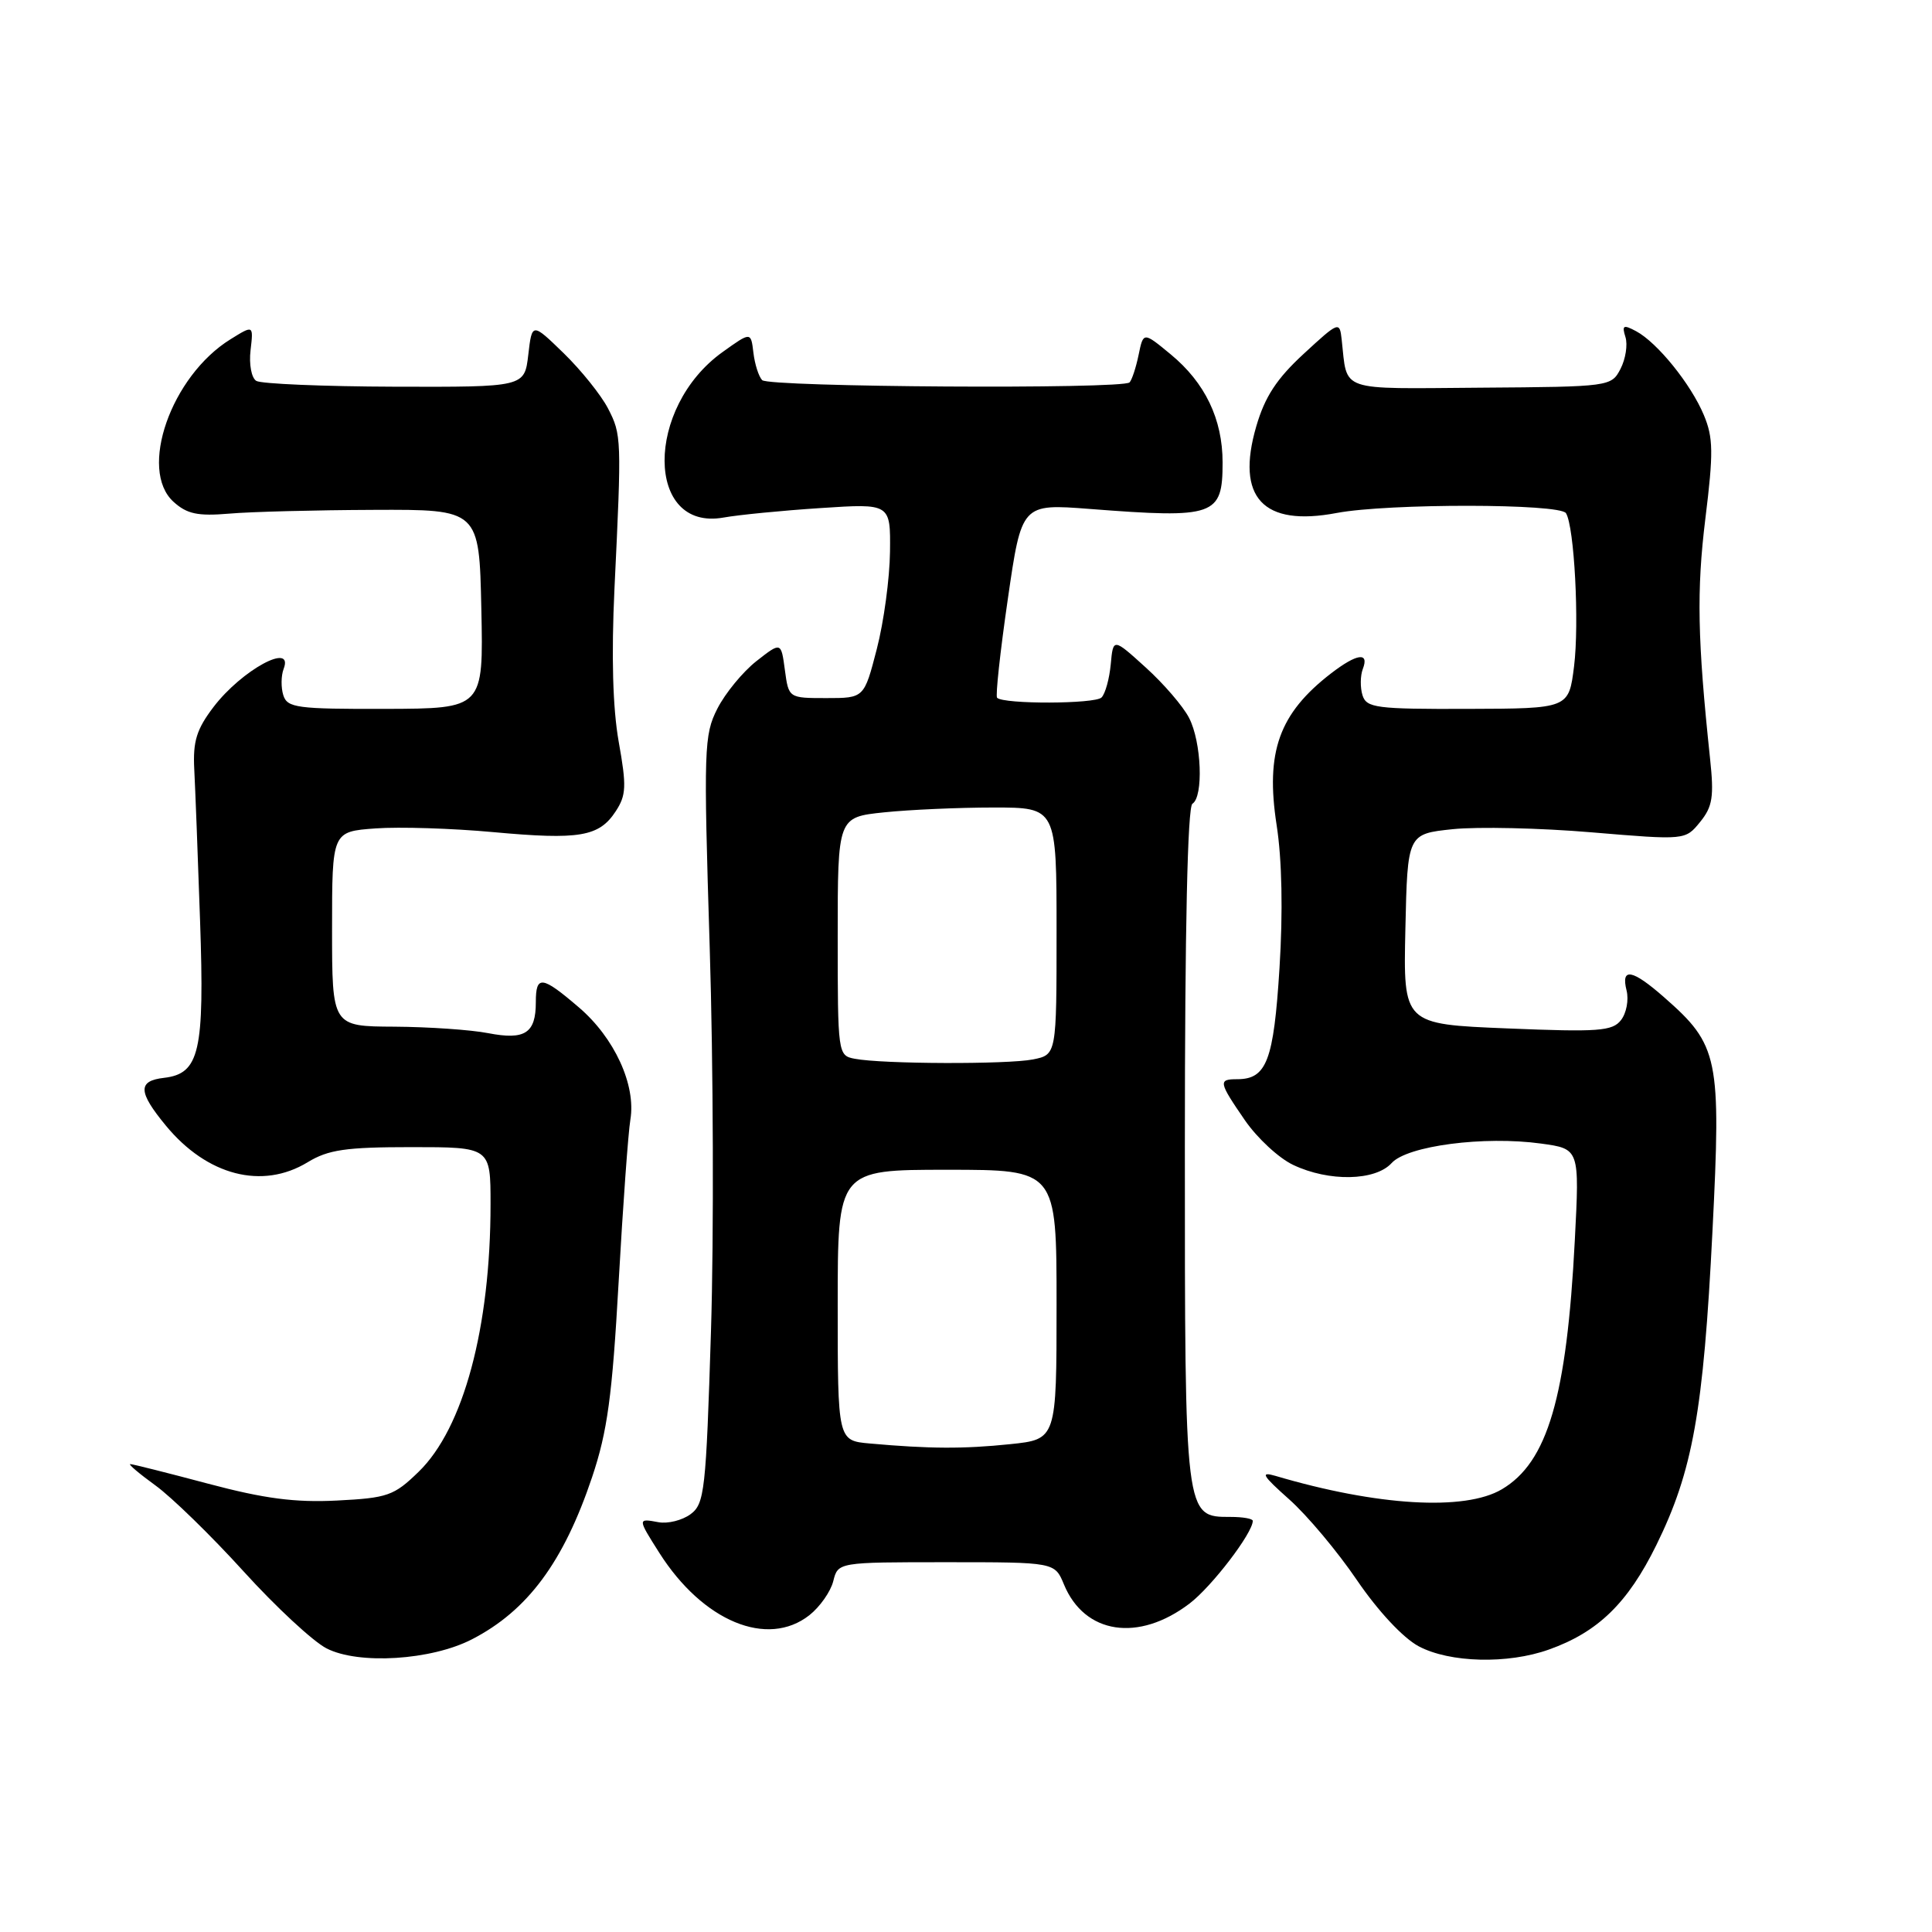 <?xml version="1.0" encoding="UTF-8" standalone="no"?>
<!DOCTYPE svg PUBLIC "-//W3C//DTD SVG 1.1//EN" "http://www.w3.org/Graphics/SVG/1.1/DTD/svg11.dtd" >
<svg xmlns="http://www.w3.org/2000/svg" xmlns:xlink="http://www.w3.org/1999/xlink" version="1.1" viewBox="0 0 256 256">
 <g >
 <path fill="currentColor"
d=" M 62.53 217.22 C 69.91 213.42 74.68 206.98 78.46 195.72 C 80.49 189.66 81.12 185.01 81.97 169.92 C 82.54 159.79 83.24 150.08 83.53 148.34 C 84.29 143.77 81.42 137.51 76.70 133.48 C 71.79 129.27 71.00 129.18 71.00 132.80 C 71.00 136.91 69.56 137.84 64.69 136.90 C 62.39 136.45 56.79 136.07 52.25 136.04 C 44.00 136.00 44.00 136.00 44.00 123.09 C 44.00 110.19 44.00 110.19 49.75 109.77 C 52.91 109.54 59.93 109.76 65.35 110.26 C 76.79 111.31 79.38 110.87 81.58 107.51 C 82.98 105.38 83.04 104.18 81.98 98.28 C 81.19 93.80 81.00 86.93 81.42 78.00 C 82.38 58.04 82.36 57.60 80.56 54.11 C 79.64 52.34 77.01 49.06 74.70 46.81 C 70.50 42.73 70.50 42.73 70.00 47.01 C 69.50 51.29 69.50 51.29 52.30 51.24 C 42.84 51.21 34.59 50.86 33.96 50.47 C 33.32 50.08 32.98 48.27 33.20 46.41 C 33.59 43.06 33.59 43.06 30.55 44.95 C 22.67 49.82 18.31 62.26 23.00 66.50 C 24.78 68.11 26.21 68.41 30.36 68.06 C 33.18 67.81 41.80 67.59 49.50 67.56 C 63.50 67.50 63.50 67.50 63.78 80.70 C 64.06 93.89 64.06 93.89 51.09 93.93 C 39.35 93.96 38.07 93.79 37.54 92.12 C 37.22 91.11 37.24 89.54 37.58 88.64 C 38.98 85.01 32.05 88.76 28.30 93.67 C 26.05 96.63 25.55 98.22 25.74 101.92 C 25.87 104.44 26.22 113.47 26.51 122.00 C 27.11 139.36 26.44 142.27 21.73 142.82 C 18.23 143.22 18.29 144.68 21.97 149.14 C 27.44 155.78 34.75 157.67 40.77 154.00 C 43.50 152.34 45.81 152.00 54.52 152.00 C 65.00 152.00 65.00 152.00 65.00 159.56 C 65.00 175.92 61.41 189.27 55.46 195.03 C 52.20 198.20 51.36 198.49 44.64 198.83 C 39.09 199.11 35.04 198.58 27.59 196.60 C 22.22 195.17 17.57 194.00 17.26 194.00 C 16.95 194.00 18.45 195.27 20.60 196.83 C 22.74 198.38 28.00 203.50 32.27 208.21 C 36.54 212.92 41.49 217.51 43.27 218.42 C 47.51 220.60 57.14 220.00 62.53 217.22 Z  M 205.25 218.57 C 211.74 216.26 215.69 212.42 219.47 204.74 C 224.30 194.92 225.71 187.05 226.91 163.15 C 228.07 140.11 227.74 138.49 220.52 132.16 C 216.28 128.43 214.75 128.15 215.53 131.25 C 215.84 132.49 215.51 134.25 214.79 135.17 C 213.66 136.63 211.82 136.77 199.72 136.27 C 185.94 135.71 185.94 135.71 186.22 123.11 C 186.50 110.50 186.50 110.50 192.50 109.87 C 195.80 109.53 204.08 109.71 210.91 110.29 C 223.31 111.33 223.31 111.33 225.27 108.92 C 226.93 106.88 227.13 105.57 226.59 100.50 C 224.92 84.71 224.80 78.25 225.97 68.72 C 227.05 59.98 227.02 57.99 225.77 55.00 C 224.05 50.89 219.61 45.40 216.80 43.89 C 215.10 42.98 214.89 43.10 215.38 44.66 C 215.70 45.67 215.40 47.57 214.73 48.87 C 213.51 51.22 213.34 51.25 196.21 51.37 C 177.10 51.51 178.57 52.02 177.78 45.00 C 177.51 42.55 177.41 42.58 172.74 46.89 C 169.16 50.19 167.60 52.58 166.46 56.50 C 163.72 65.92 167.35 69.83 177.13 67.97 C 183.92 66.69 206.70 66.71 207.50 68.00 C 208.61 69.79 209.28 82.59 208.57 88.30 C 207.87 93.89 207.87 93.89 194.50 93.93 C 182.36 93.97 181.07 93.80 180.54 92.13 C 180.22 91.11 180.24 89.54 180.58 88.64 C 181.46 86.36 179.80 86.59 176.38 89.22 C 169.48 94.54 167.66 99.62 169.16 109.33 C 169.87 113.87 170.01 120.82 169.54 128.28 C 168.77 140.56 167.84 143.00 163.93 143.00 C 161.40 143.00 161.47 143.37 164.95 148.43 C 166.58 150.80 169.46 153.47 171.36 154.36 C 176.09 156.61 182.24 156.49 184.40 154.11 C 186.47 151.82 196.67 150.49 204.21 151.53 C 209.30 152.23 209.30 152.23 208.67 164.36 C 207.60 185.12 205.07 193.76 199.00 197.34 C 194.10 200.24 182.48 199.55 169.00 195.56 C 166.94 194.96 167.27 195.51 170.81 198.66 C 173.19 200.77 177.24 205.60 179.81 209.39 C 182.60 213.48 185.91 217.03 187.98 218.14 C 192.09 220.33 199.78 220.53 205.25 218.57 Z  M 107.25 214.02 C 108.64 212.92 110.06 210.90 110.41 209.52 C 111.04 207.00 111.04 207.00 125.40 207.00 C 139.76 207.00 139.76 207.00 140.98 209.95 C 143.71 216.55 150.86 217.63 157.63 212.47 C 160.58 210.22 166.00 203.13 166.00 201.52 C 166.00 201.23 164.68 201.00 163.06 201.00 C 156.97 201.00 157.00 201.24 157.00 151.84 C 157.00 123.10 157.36 106.90 158.00 106.50 C 159.49 105.58 159.21 98.31 157.56 95.13 C 156.78 93.60 154.19 90.59 151.81 88.44 C 147.50 84.53 147.50 84.53 147.18 88.02 C 147.00 89.93 146.46 91.91 145.96 92.42 C 145.11 93.29 133.00 93.33 132.12 92.46 C 131.89 92.23 132.53 86.35 133.54 79.39 C 135.37 66.74 135.37 66.74 144.43 67.44 C 161.00 68.72 162.00 68.37 162.00 61.28 C 162.00 55.54 159.68 50.71 155.12 46.95 C 151.50 43.96 151.50 43.96 150.87 47.03 C 150.52 48.72 149.98 50.36 149.67 50.67 C 148.74 51.59 101.90 51.30 100.99 50.37 C 100.53 49.89 100.01 48.25 99.83 46.73 C 99.50 43.96 99.50 43.96 95.77 46.63 C 85.44 54.00 85.51 70.42 95.86 68.58 C 97.86 68.22 103.66 67.65 108.75 67.32 C 118.00 66.71 118.00 66.71 117.93 73.10 C 117.89 76.62 117.11 82.42 116.18 86.00 C 114.50 92.50 114.50 92.50 109.50 92.50 C 104.50 92.50 104.50 92.50 104.00 88.77 C 103.50 85.04 103.50 85.04 100.22 87.61 C 98.42 89.03 96.10 91.85 95.06 93.89 C 93.28 97.38 93.22 99.14 94.04 125.54 C 94.52 140.92 94.60 163.77 94.21 176.33 C 93.55 197.55 93.36 199.27 91.50 200.64 C 90.40 201.45 88.49 201.93 87.25 201.70 C 84.47 201.18 84.47 201.20 87.37 205.77 C 93.14 214.85 101.69 218.39 107.25 214.02 Z  M 115.25 191.27 C 111.00 190.89 111.00 190.89 111.00 172.94 C 111.00 155.00 111.00 155.00 125.50 155.00 C 140.00 155.00 140.00 155.00 140.00 172.86 C 140.00 190.72 140.00 190.72 133.85 191.36 C 127.69 192.00 123.16 191.98 115.25 191.27 Z  M 113.25 140.29 C 111.03 139.87 111.00 139.65 111.00 124.07 C 111.00 108.28 111.00 108.28 117.15 107.64 C 120.53 107.29 127.05 107.00 131.65 107.00 C 140.00 107.00 140.00 107.00 140.00 123.38 C 140.00 139.75 140.00 139.75 136.88 140.38 C 133.48 141.05 116.90 141.00 113.25 140.29 Z "/>
</g>
</svg>